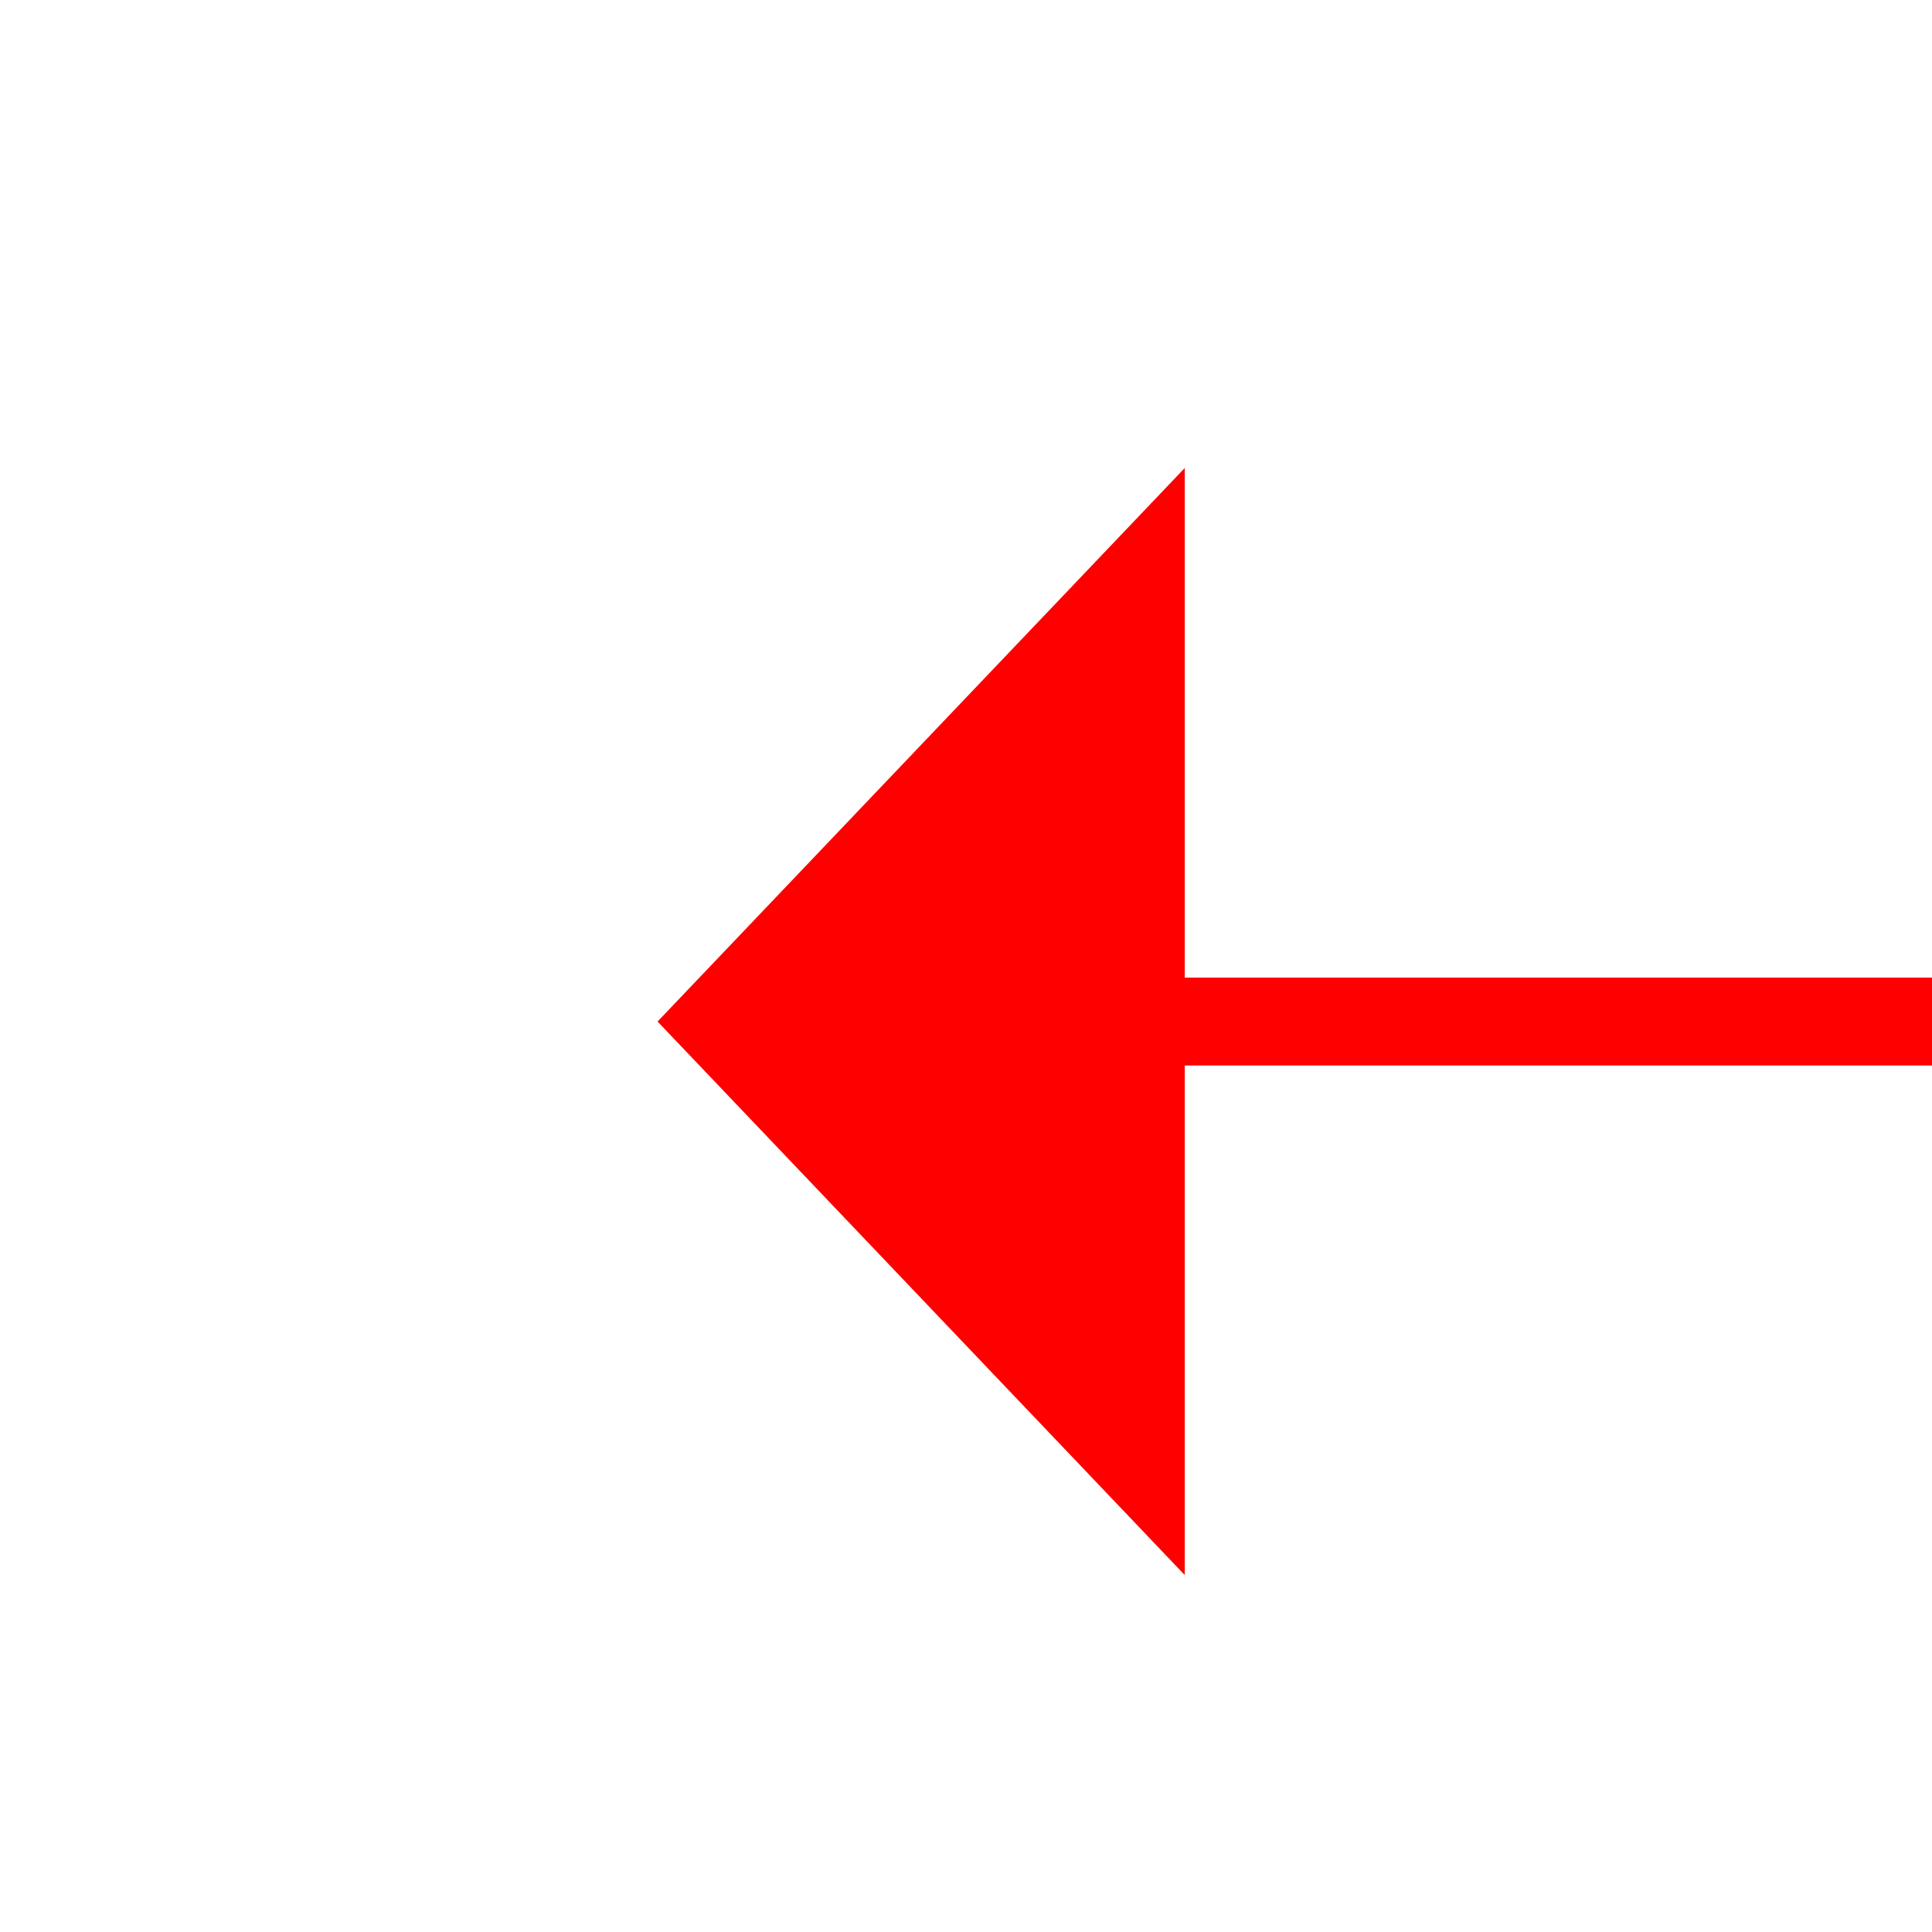 ﻿<?xml version="1.0" encoding="utf-8"?>
<svg version="1.1" xmlns:xlink="http://www.w3.org/1999/xlink" width="22px" height="22px" preserveAspectRatio="xMinYMid meet" viewBox="1150 8841  22 20" xmlns="http://www.w3.org/2000/svg">
  <g transform="matrix(-0.985 -0.174 0.174 -0.985 767.402 17769.139 )">
    <path d="M 1094.2 8922  L 1100.5 8928  L 1106.8 8922  L 1094.2 8922  Z " fill-rule="nonzero" fill="#ff0000" stroke="none" transform="matrix(-0.174 -0.985 0.985 -0.174 -7435.766 11484.651 )" />
    <path d="M 1100.5 8796  L 1100.5 8923  " stroke-width="1" stroke="#ff0000" fill="none" transform="matrix(-0.174 -0.985 0.985 -0.174 -7435.766 11484.651 )" />
  </g>
</svg>